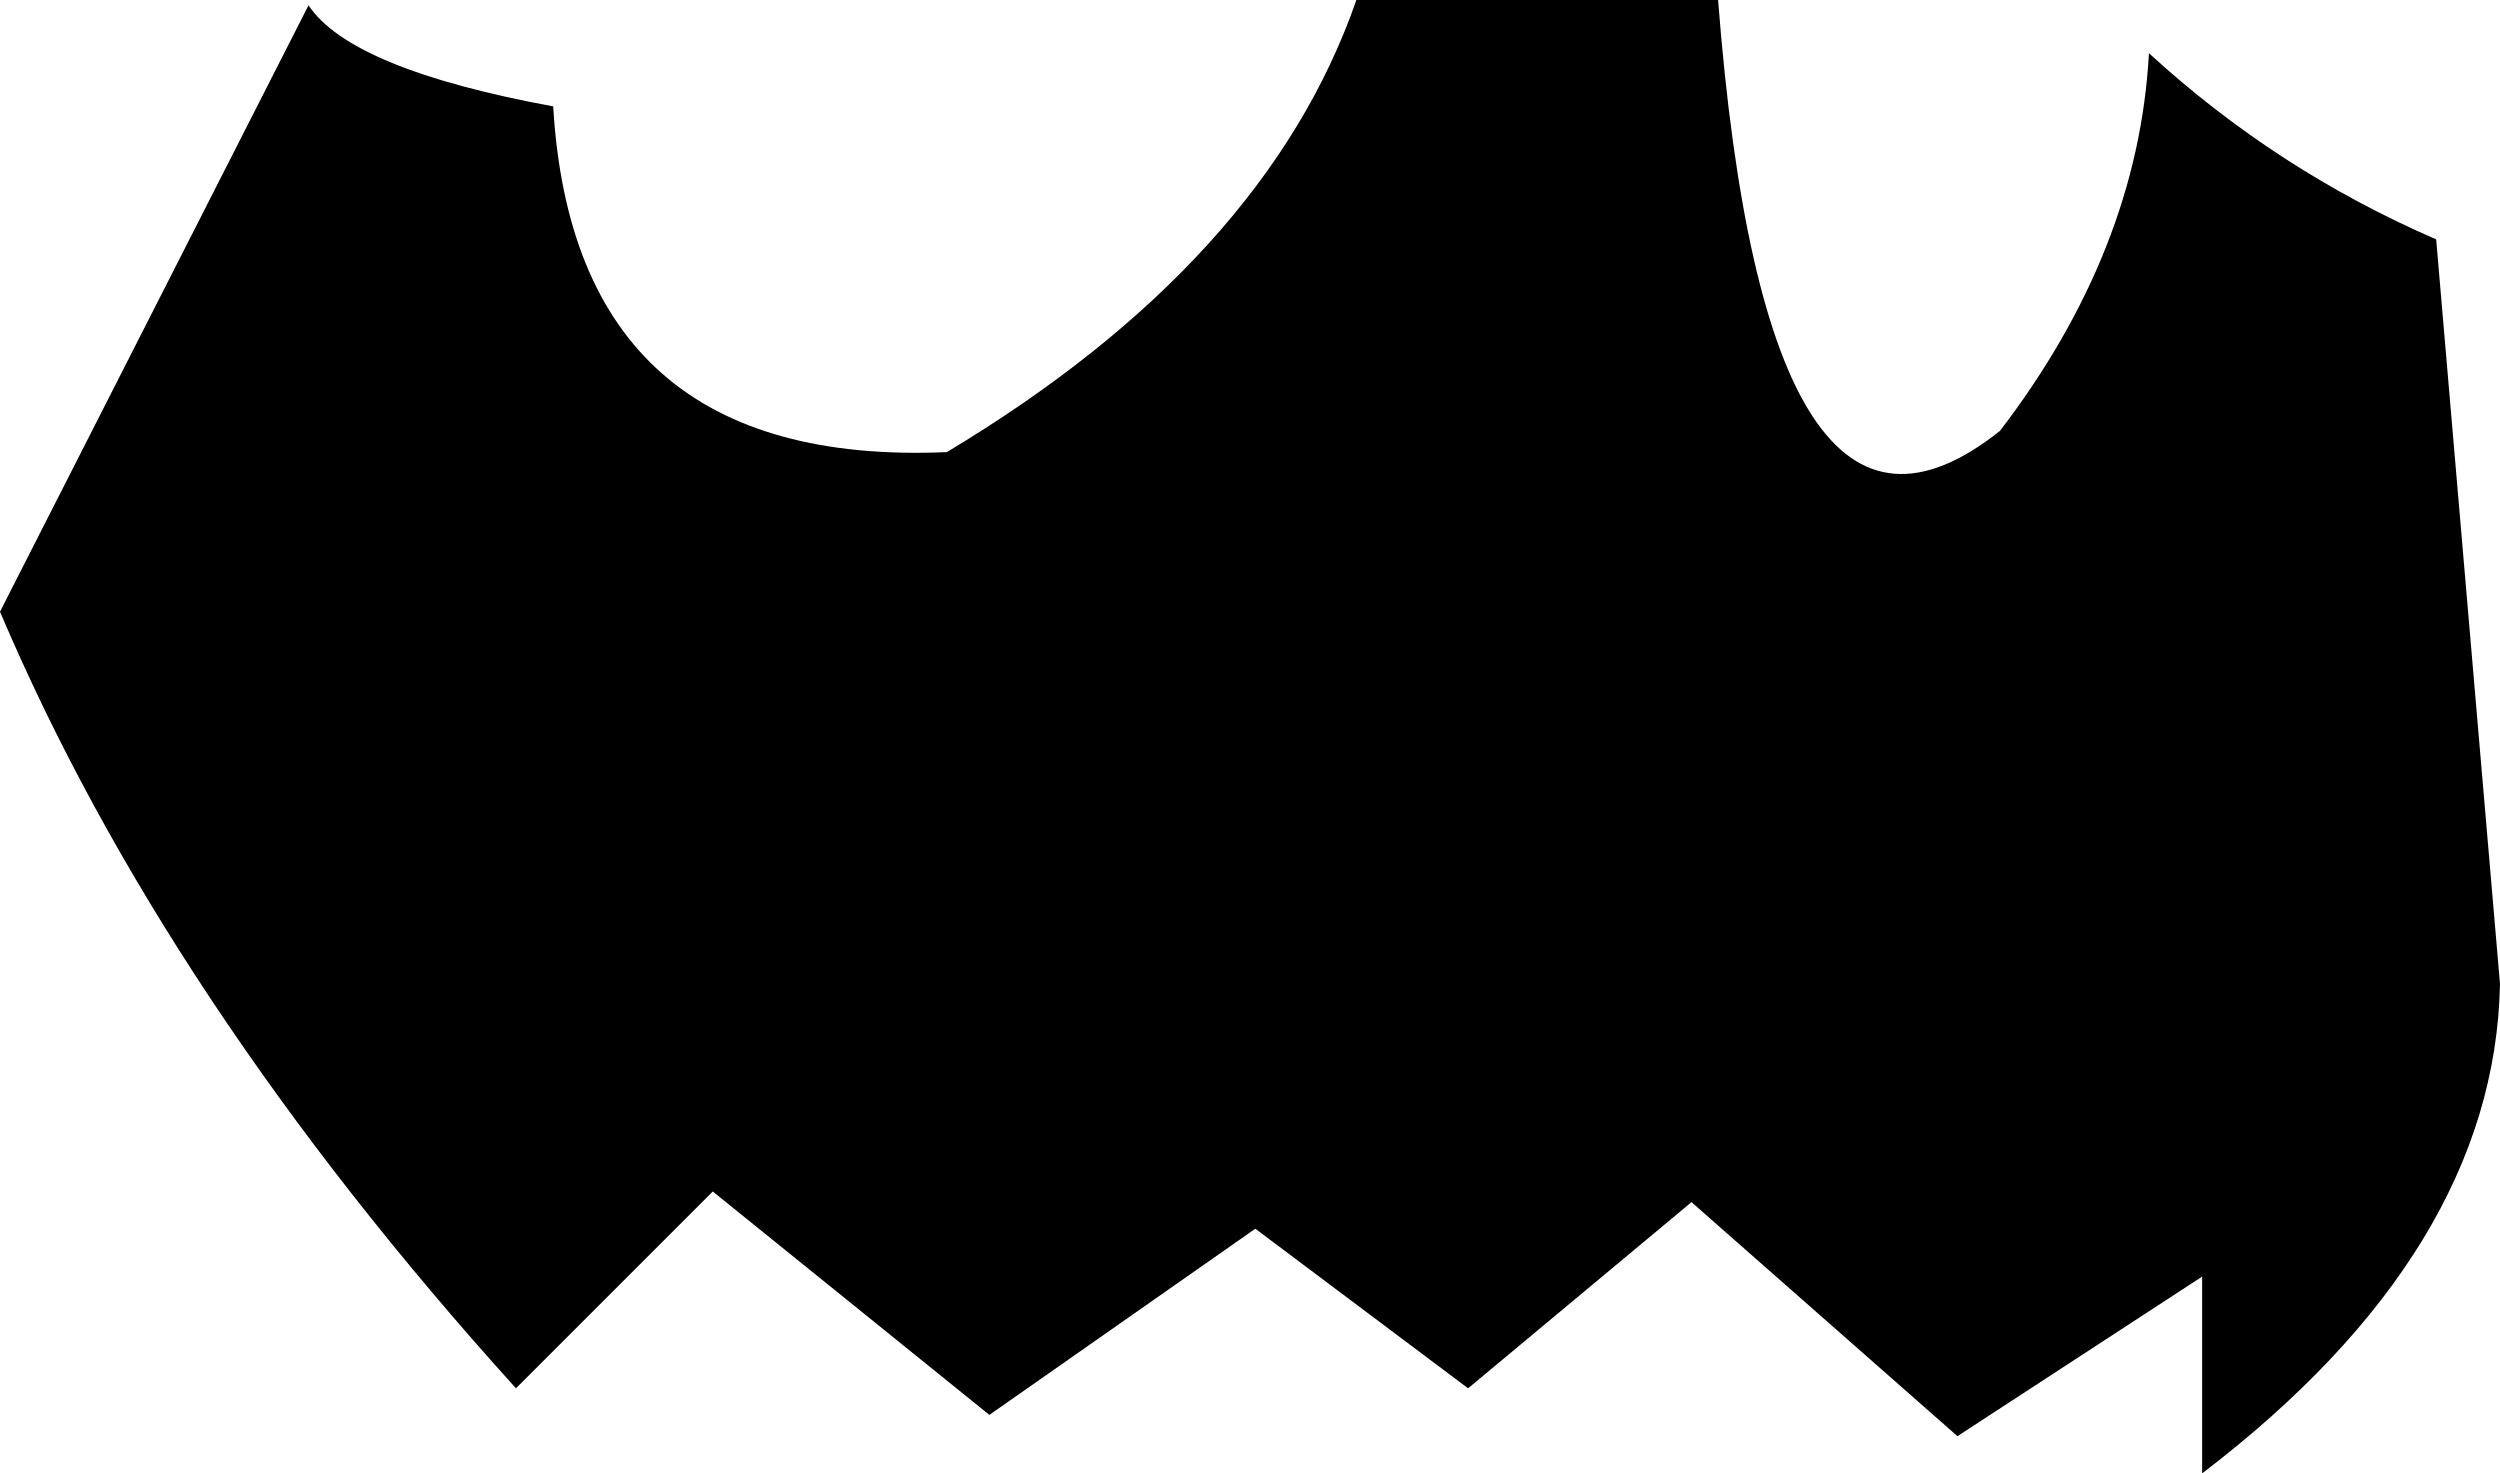 <?xml version="1.0" encoding="UTF-8" standalone="no"?>
<svg xmlns:xlink="http://www.w3.org/1999/xlink" height="13.85px" width="23.5px" xmlns="http://www.w3.org/2000/svg">
  <g transform="matrix(1.0, 0.0, 0.0, 1.0, -200.9, -114.25)">
    <path d="M223.8 116.5 L224.4 123.5 Q224.35 126.0 221.6 128.1 L221.6 126.25 219.3 127.75 216.8 125.55 214.7 127.3 212.7 125.8 210.2 127.55 207.6 125.45 205.75 127.3 Q202.45 123.65 200.9 120.0 L203.8 114.3 Q204.2 114.9 206.1 115.25 206.3 118.65 209.8 118.5 212.8 116.7 213.65 114.25 L217.05 114.25 Q217.5 120.05 219.7 118.3 221.0 116.6 221.1 114.75 222.3 115.85 223.8 116.5" fill="#000000" fill-rule="evenodd" stroke="none"/>
  </g>
</svg>
